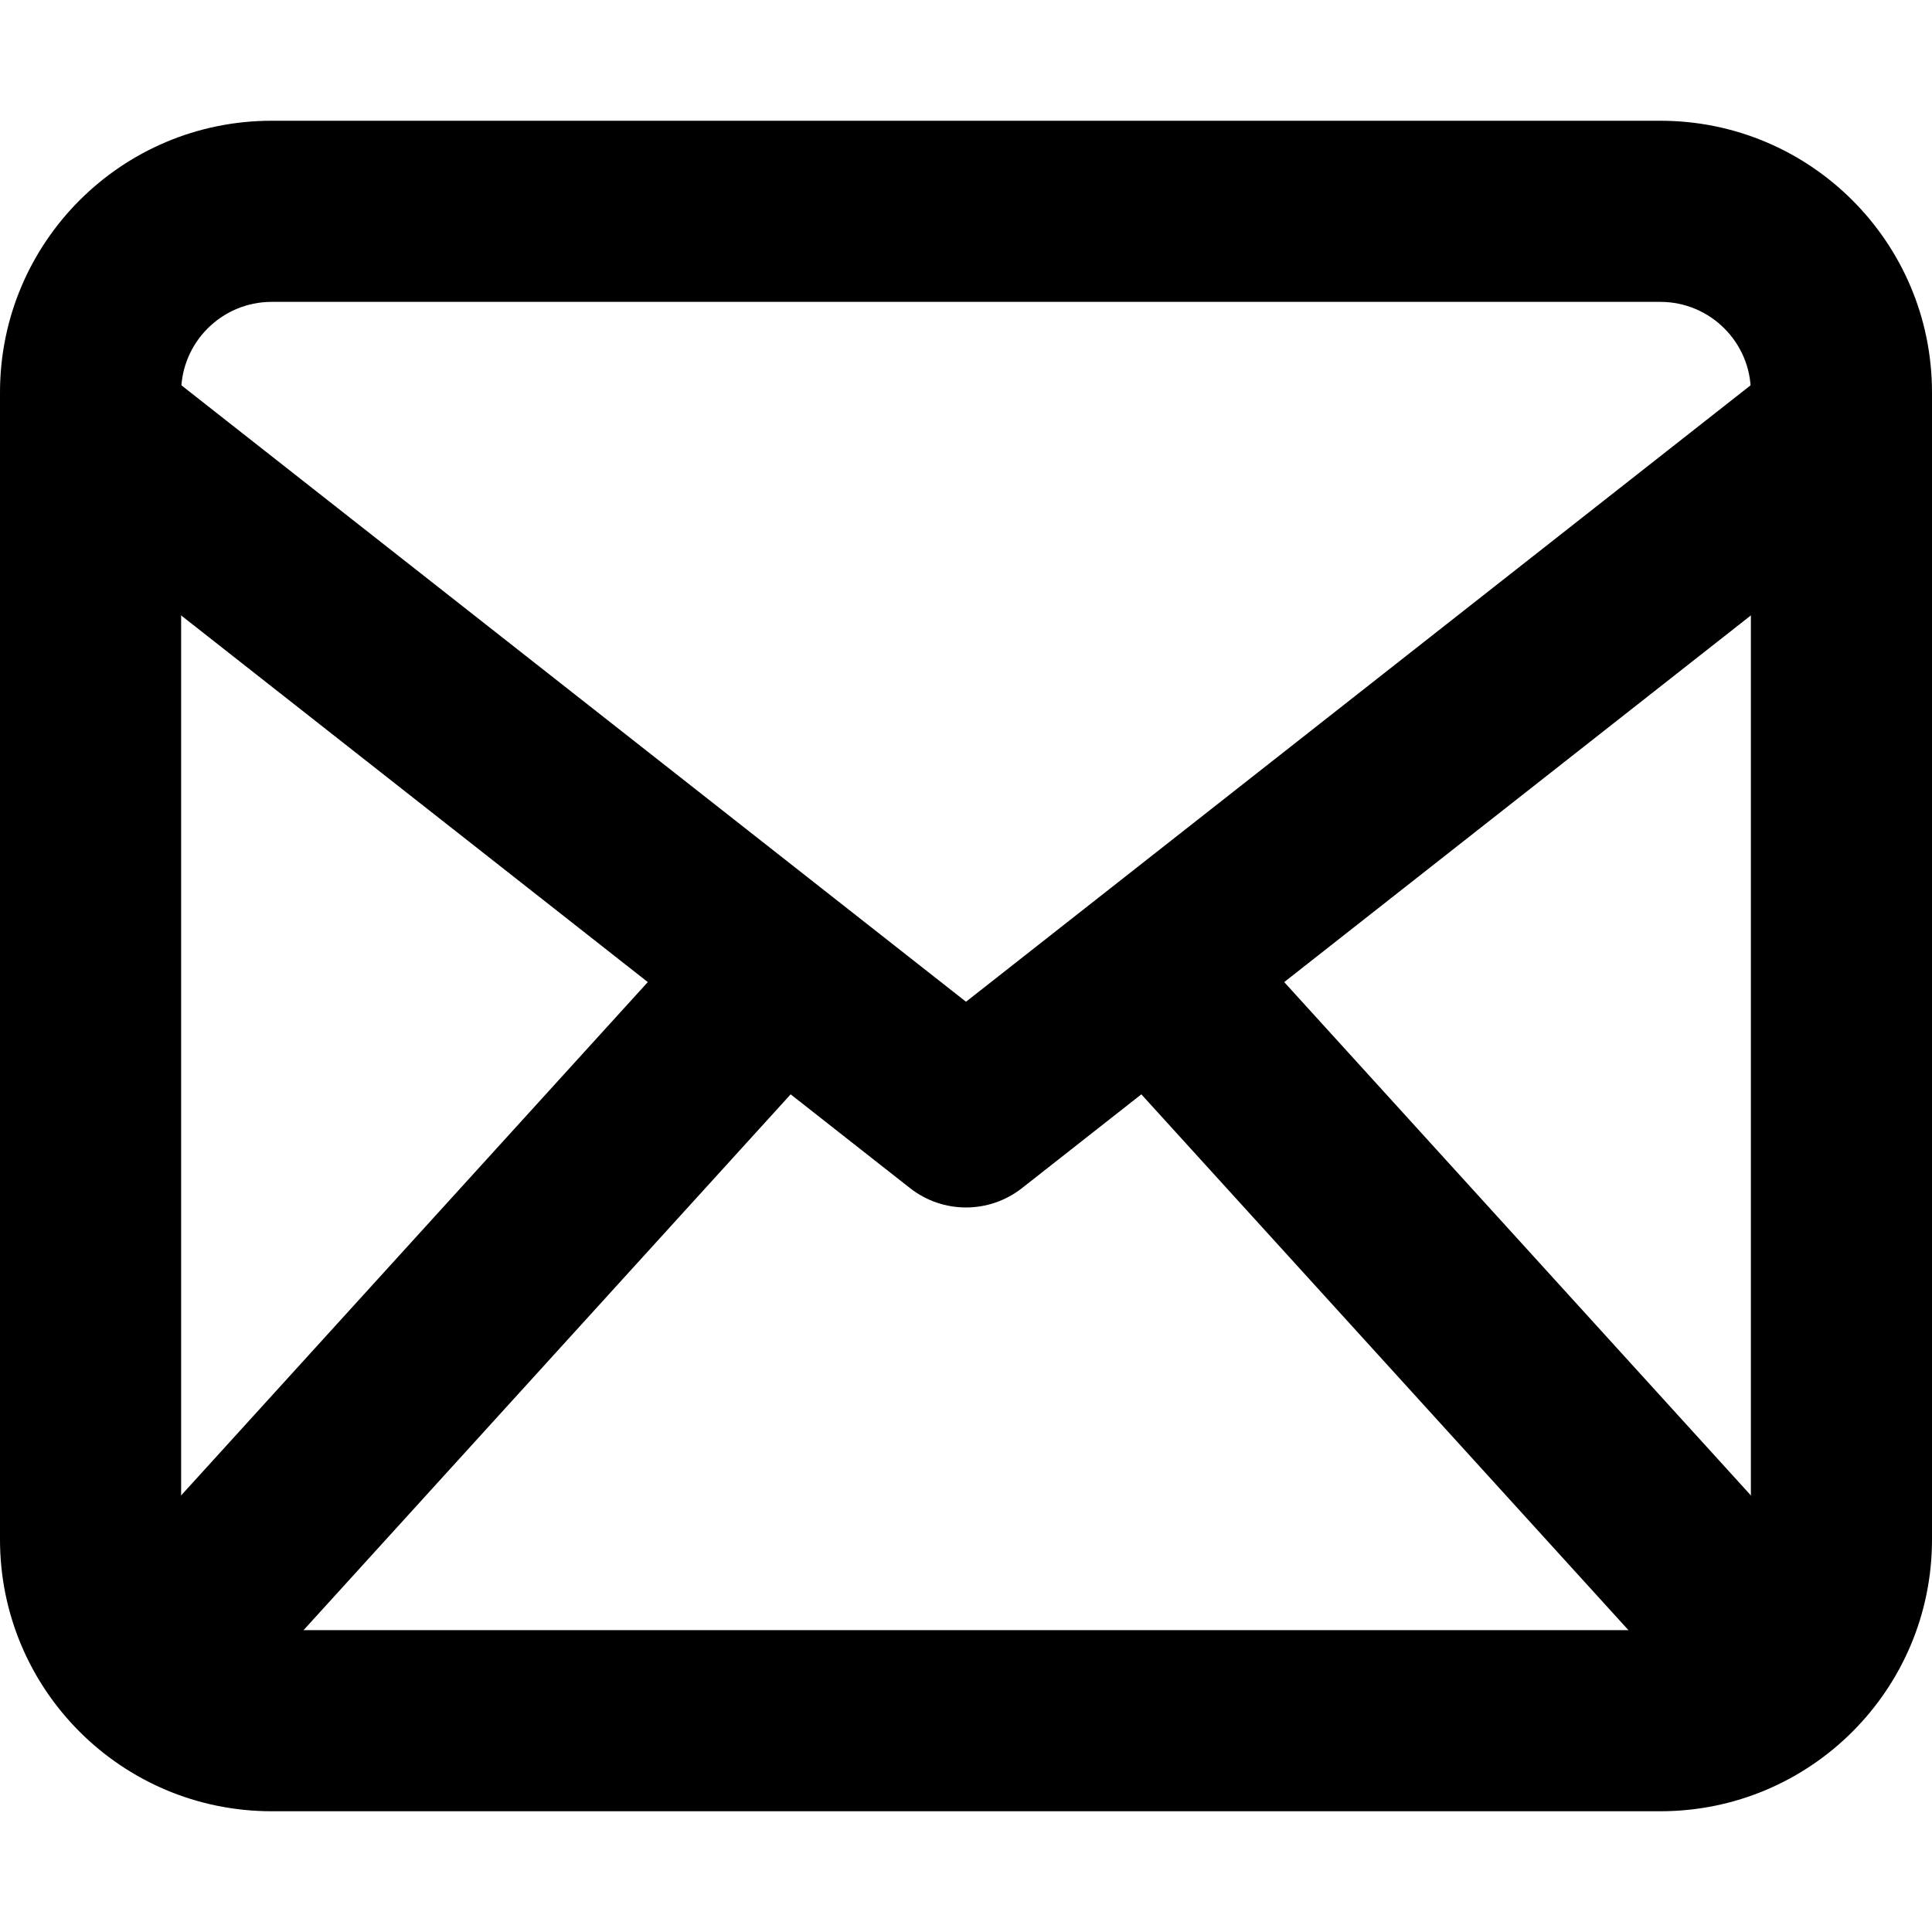 <svg viewBox="0 0 16 16" width="16" height="16" fill="currentColor" xmlns="http://www.w3.org/2000/svg">
 <g transform="translate(0, 1)">
  <path d="M0 2.25C0 1.007 1.007 0 2.25 0L13.75 0C14.993 0 16 1.007 16 2.25L16 11.75C16 12.993 14.993 14 13.75 14L2.25 14C1.007 14 0 12.993 0 11.75L0 2.25ZM2.25 1.5C1.836 1.5 1.5 1.836 1.5 2.25L1.5 11.75C1.5 12.164 1.836 12.5 2.25 12.5L13.75 12.5C14.164 12.5 14.5 12.164 14.5 11.75L14.5 2.25C14.5 1.836 14.164 1.5 13.75 1.5L2.25 1.5Z" fill-rule="EVENODD"></path>
  <path d="M0.41 2.287C0.666 1.961 1.138 1.904 1.463 2.16L8 7.296L14.537 2.16C14.862 1.904 15.334 1.961 15.59 2.287C15.846 2.612 15.789 3.084 15.463 3.34L8.463 8.84C8.191 9.053 7.809 9.053 7.537 8.84L0.537 3.34C0.211 3.084 0.154 2.612 0.41 2.287Z" fill-rule="EVENODD"></path>
  <path d="M7.055 7.505L2.055 13.005L0.945 11.995L5.945 6.495L7.055 7.505ZM13.945 13.005L8.945 7.505L10.055 6.495L15.055 11.995L13.945 13.005Z" fill-rule="EVENODD"></path>
 </g>
</svg>